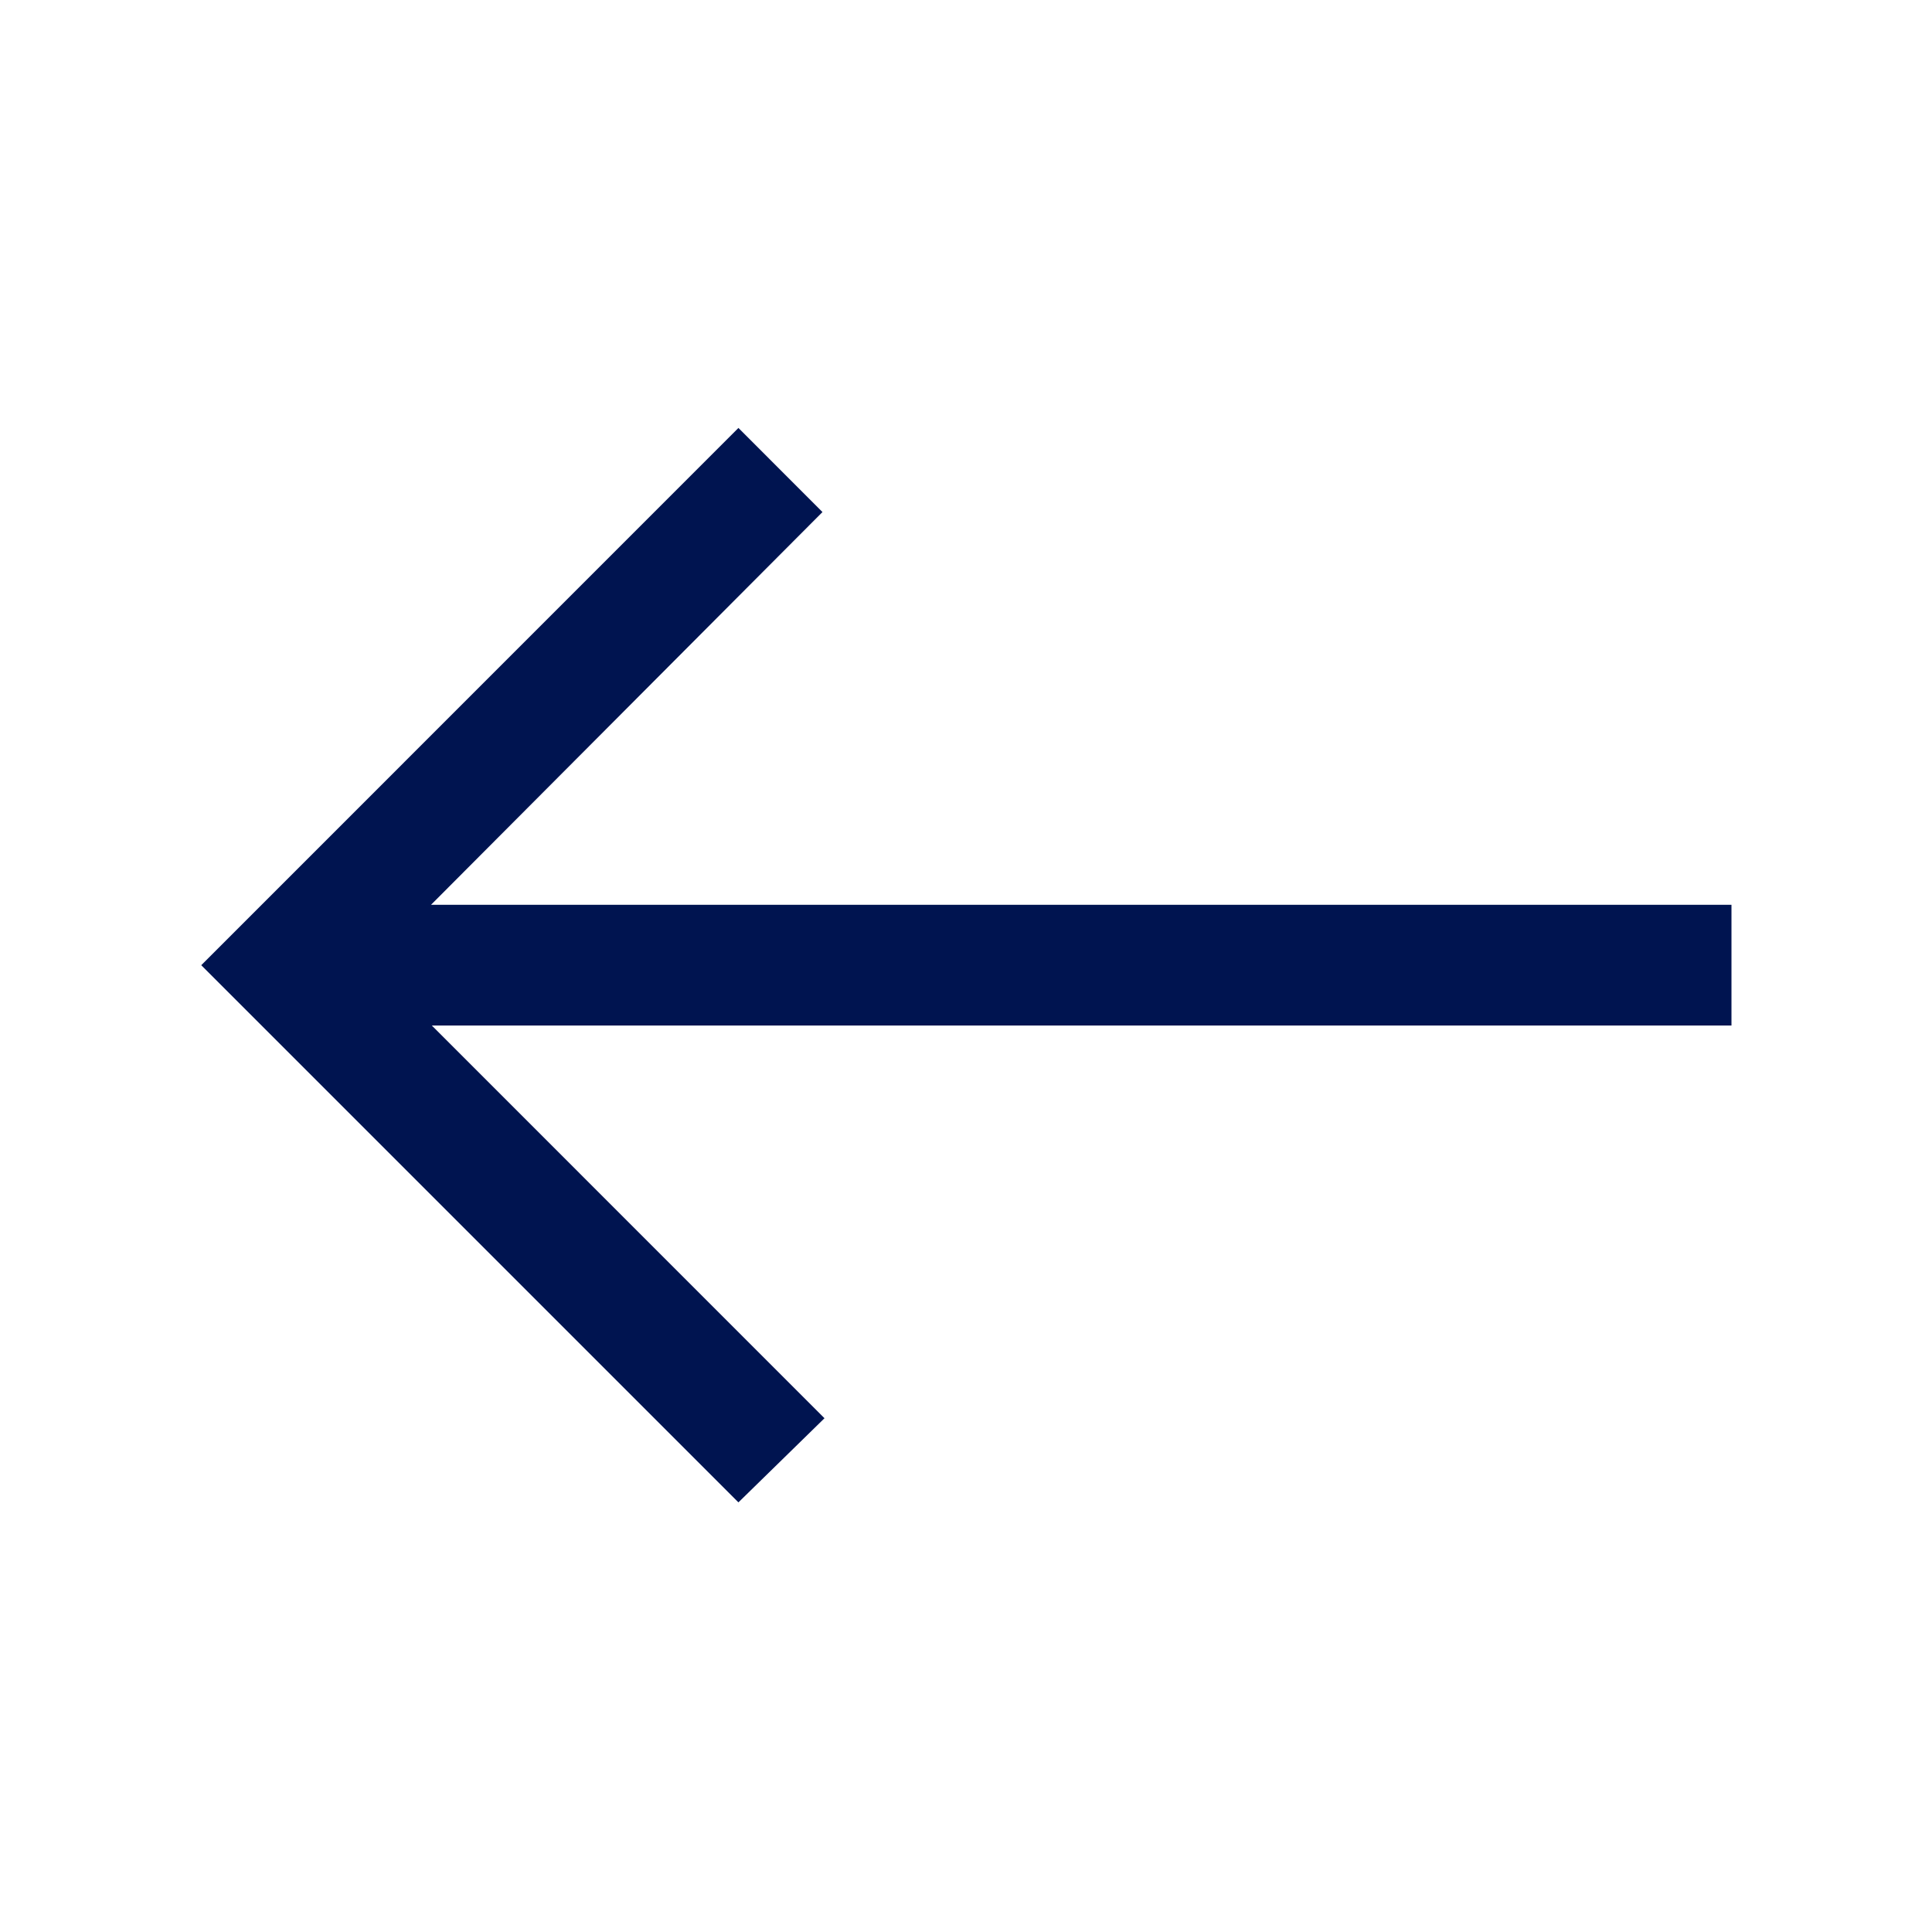 <svg width="24" height="24" viewBox="0 0 24 24" fill="none" xmlns="http://www.w3.org/2000/svg">
<g id="Icons / Navigation / Arrow / left">
<path id="Shape" d="M9.173 18.663L2.5 11.99L9.173 5.316L10.217 6.361L5.354 11.24H21.509V12.739H5.364L10.242 17.618L9.173 18.663Z" fill="#001450"/>
</g>
</svg>
